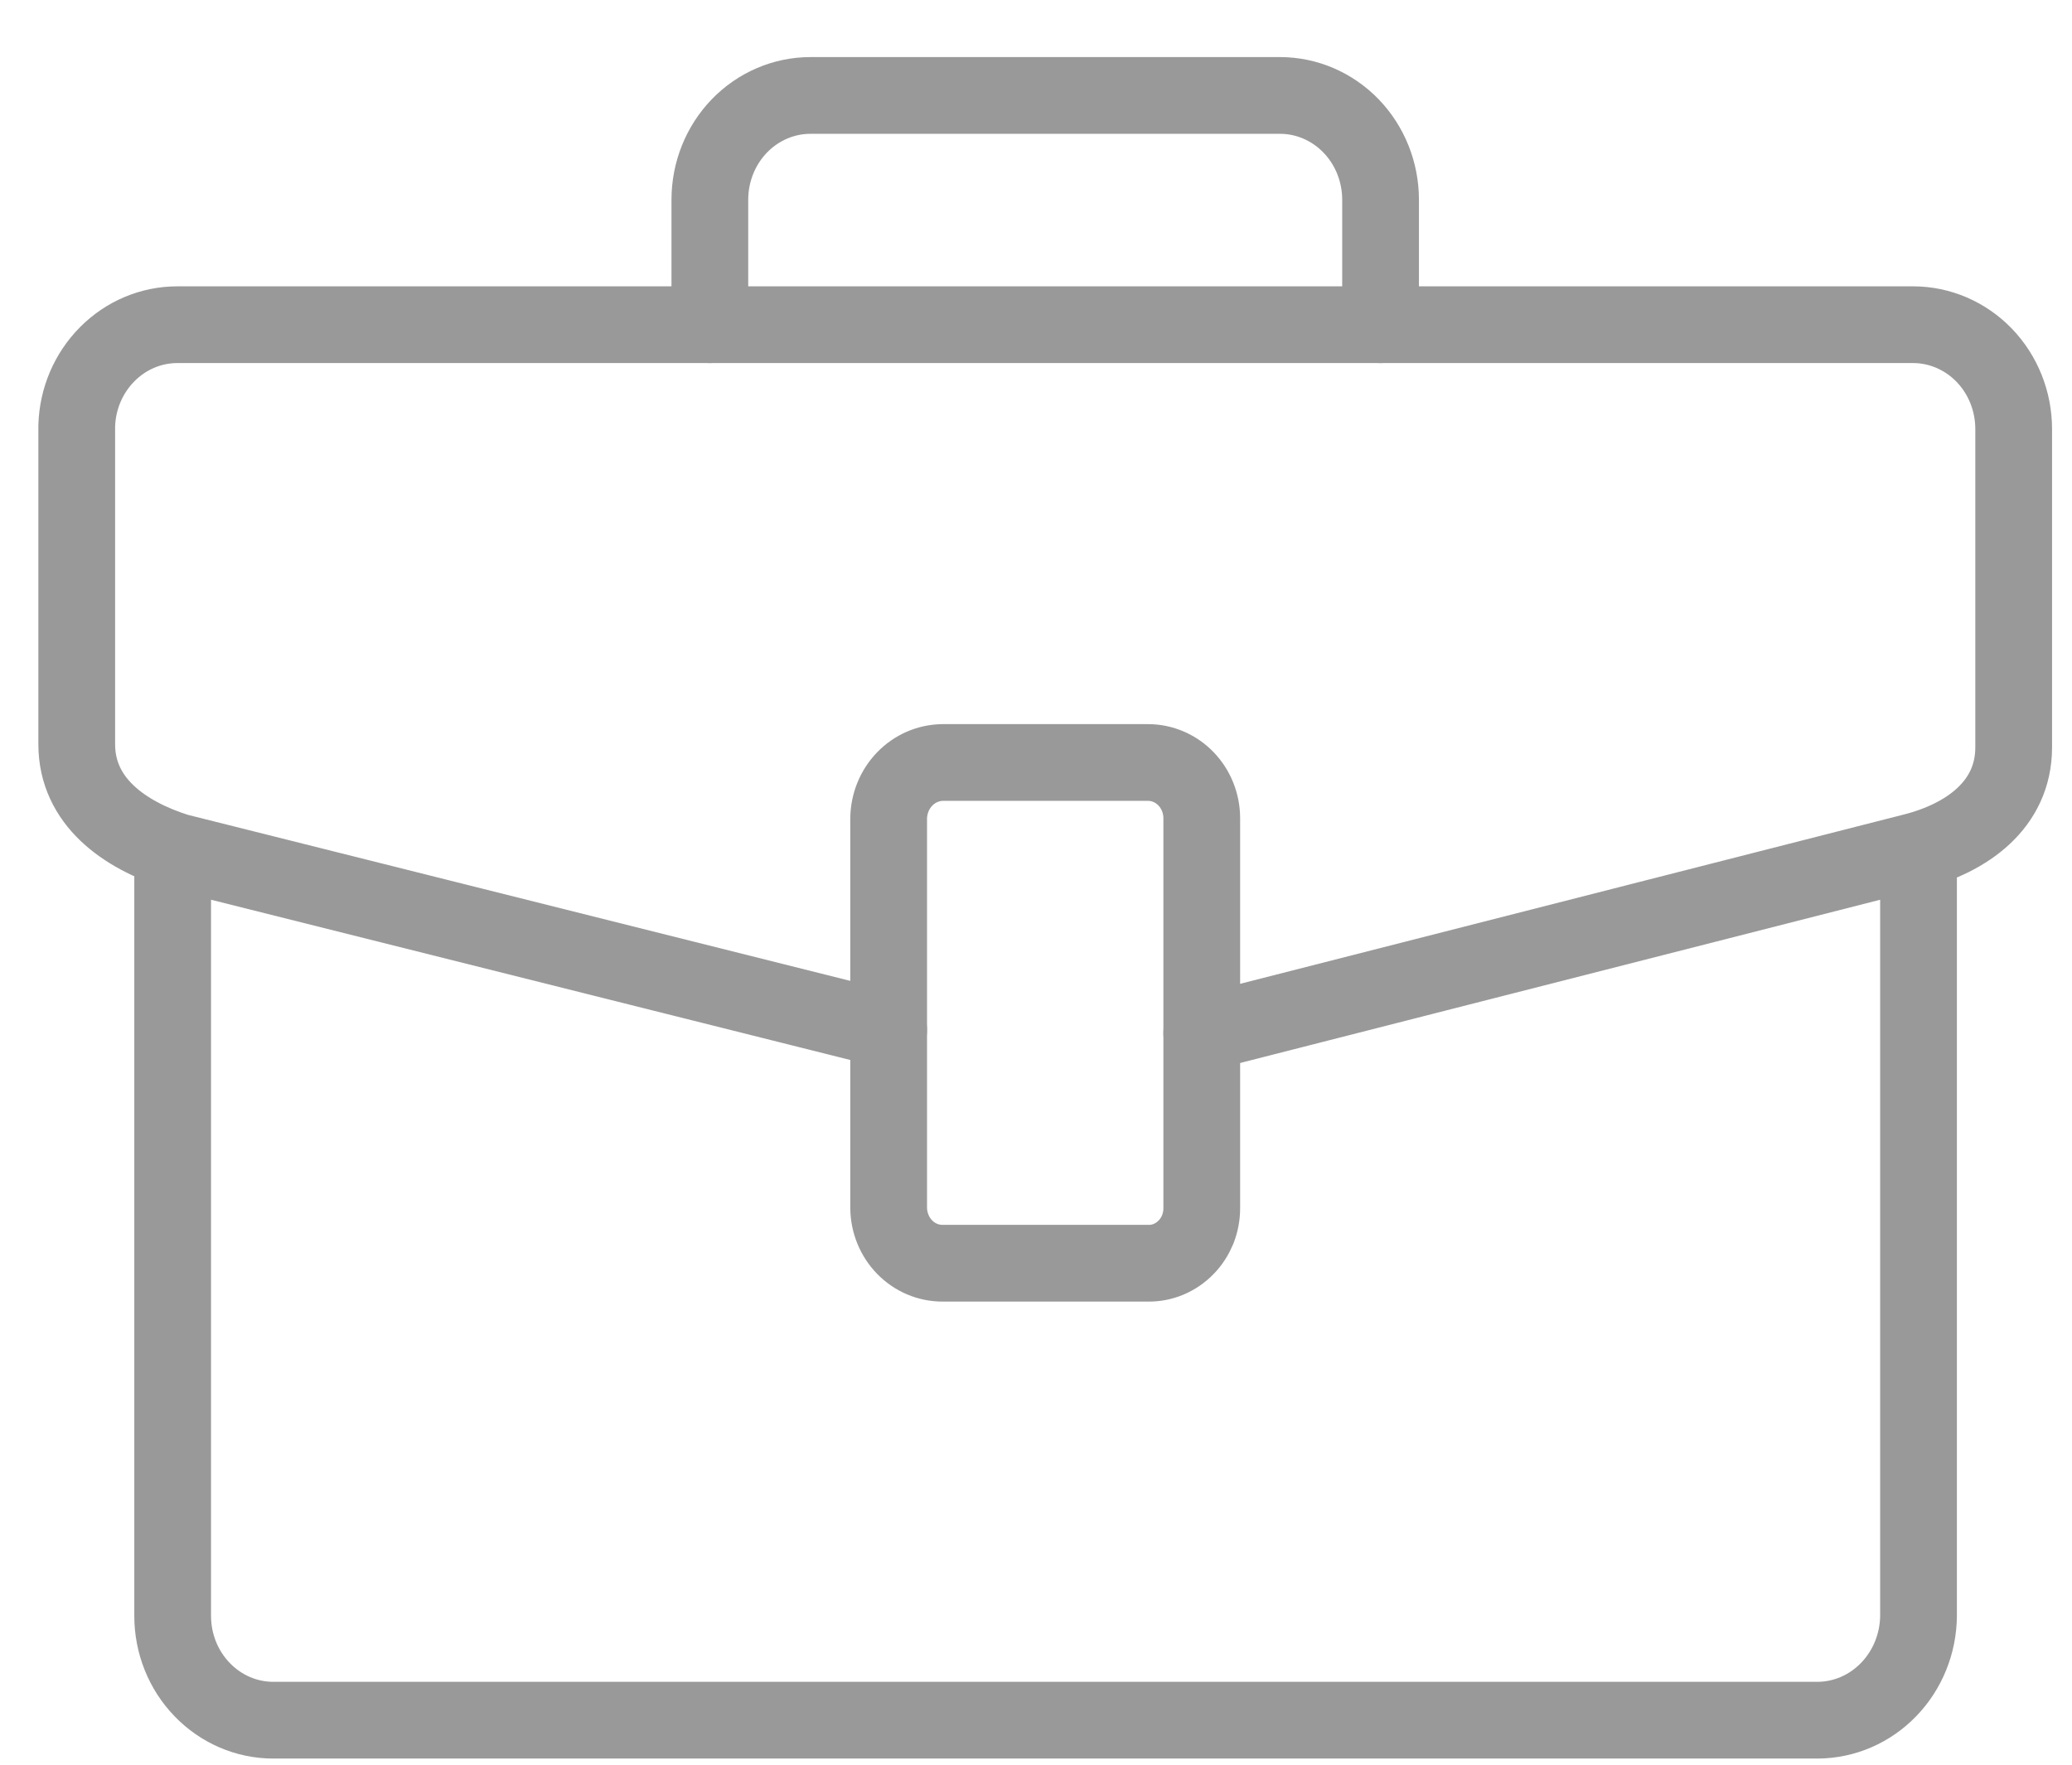 <svg width="27" height="23" viewBox="0 0 27 23" fill="none" xmlns="http://www.w3.org/2000/svg">
<path d="M25 11.101V21.061C24.997 21.42 24.858 21.764 24.613 22.018C24.368 22.273 24.037 22.417 23.69 22.42H3.56C3.213 22.42 2.879 22.276 2.634 22.021C2.388 21.767 2.25 21.421 2.25 21.061V11.101" stroke="#999999" stroke-linecap="round" stroke-linejoin="round"/>
<path d="M11.58 13.425L2.31 11.101C1.62 10.883 1 10.447 1 9.7V5.55C1.01 5.197 1.153 4.862 1.398 4.616C1.642 4.37 1.969 4.232 2.31 4.232H24.93C25.277 4.232 25.611 4.376 25.856 4.63C26.102 4.885 26.24 5.231 26.24 5.592V9.741C26.24 10.489 25.63 10.924 24.93 11.101L15.66 13.466" stroke="#999999" stroke-linecap="round" stroke-linejoin="round"/>
<path d="M12.28 9.938H14.96C15.146 9.938 15.324 10.015 15.455 10.151C15.586 10.287 15.66 10.472 15.66 10.665V15.748C15.66 15.843 15.642 15.937 15.607 16.025C15.571 16.112 15.52 16.192 15.454 16.258C15.389 16.325 15.312 16.377 15.227 16.413C15.142 16.448 15.052 16.466 14.96 16.464H12.28C12.096 16.464 11.92 16.389 11.789 16.255C11.658 16.121 11.583 15.939 11.58 15.748V10.665C11.583 10.473 11.657 10.29 11.788 10.154C11.919 10.018 12.095 9.941 12.28 9.938V9.938Z" stroke="#999999" stroke-linecap="round" stroke-linejoin="round"/>
<path d="M9.25 4.232V2.603C9.25 2.243 9.388 1.897 9.634 1.642C9.879 1.388 10.213 1.244 10.56 1.244H16.68C17.027 1.244 17.361 1.388 17.606 1.642C17.852 1.897 17.99 2.243 17.99 2.603V4.232" stroke="#999999" stroke-linecap="round" stroke-linejoin="round"/>
</svg>
